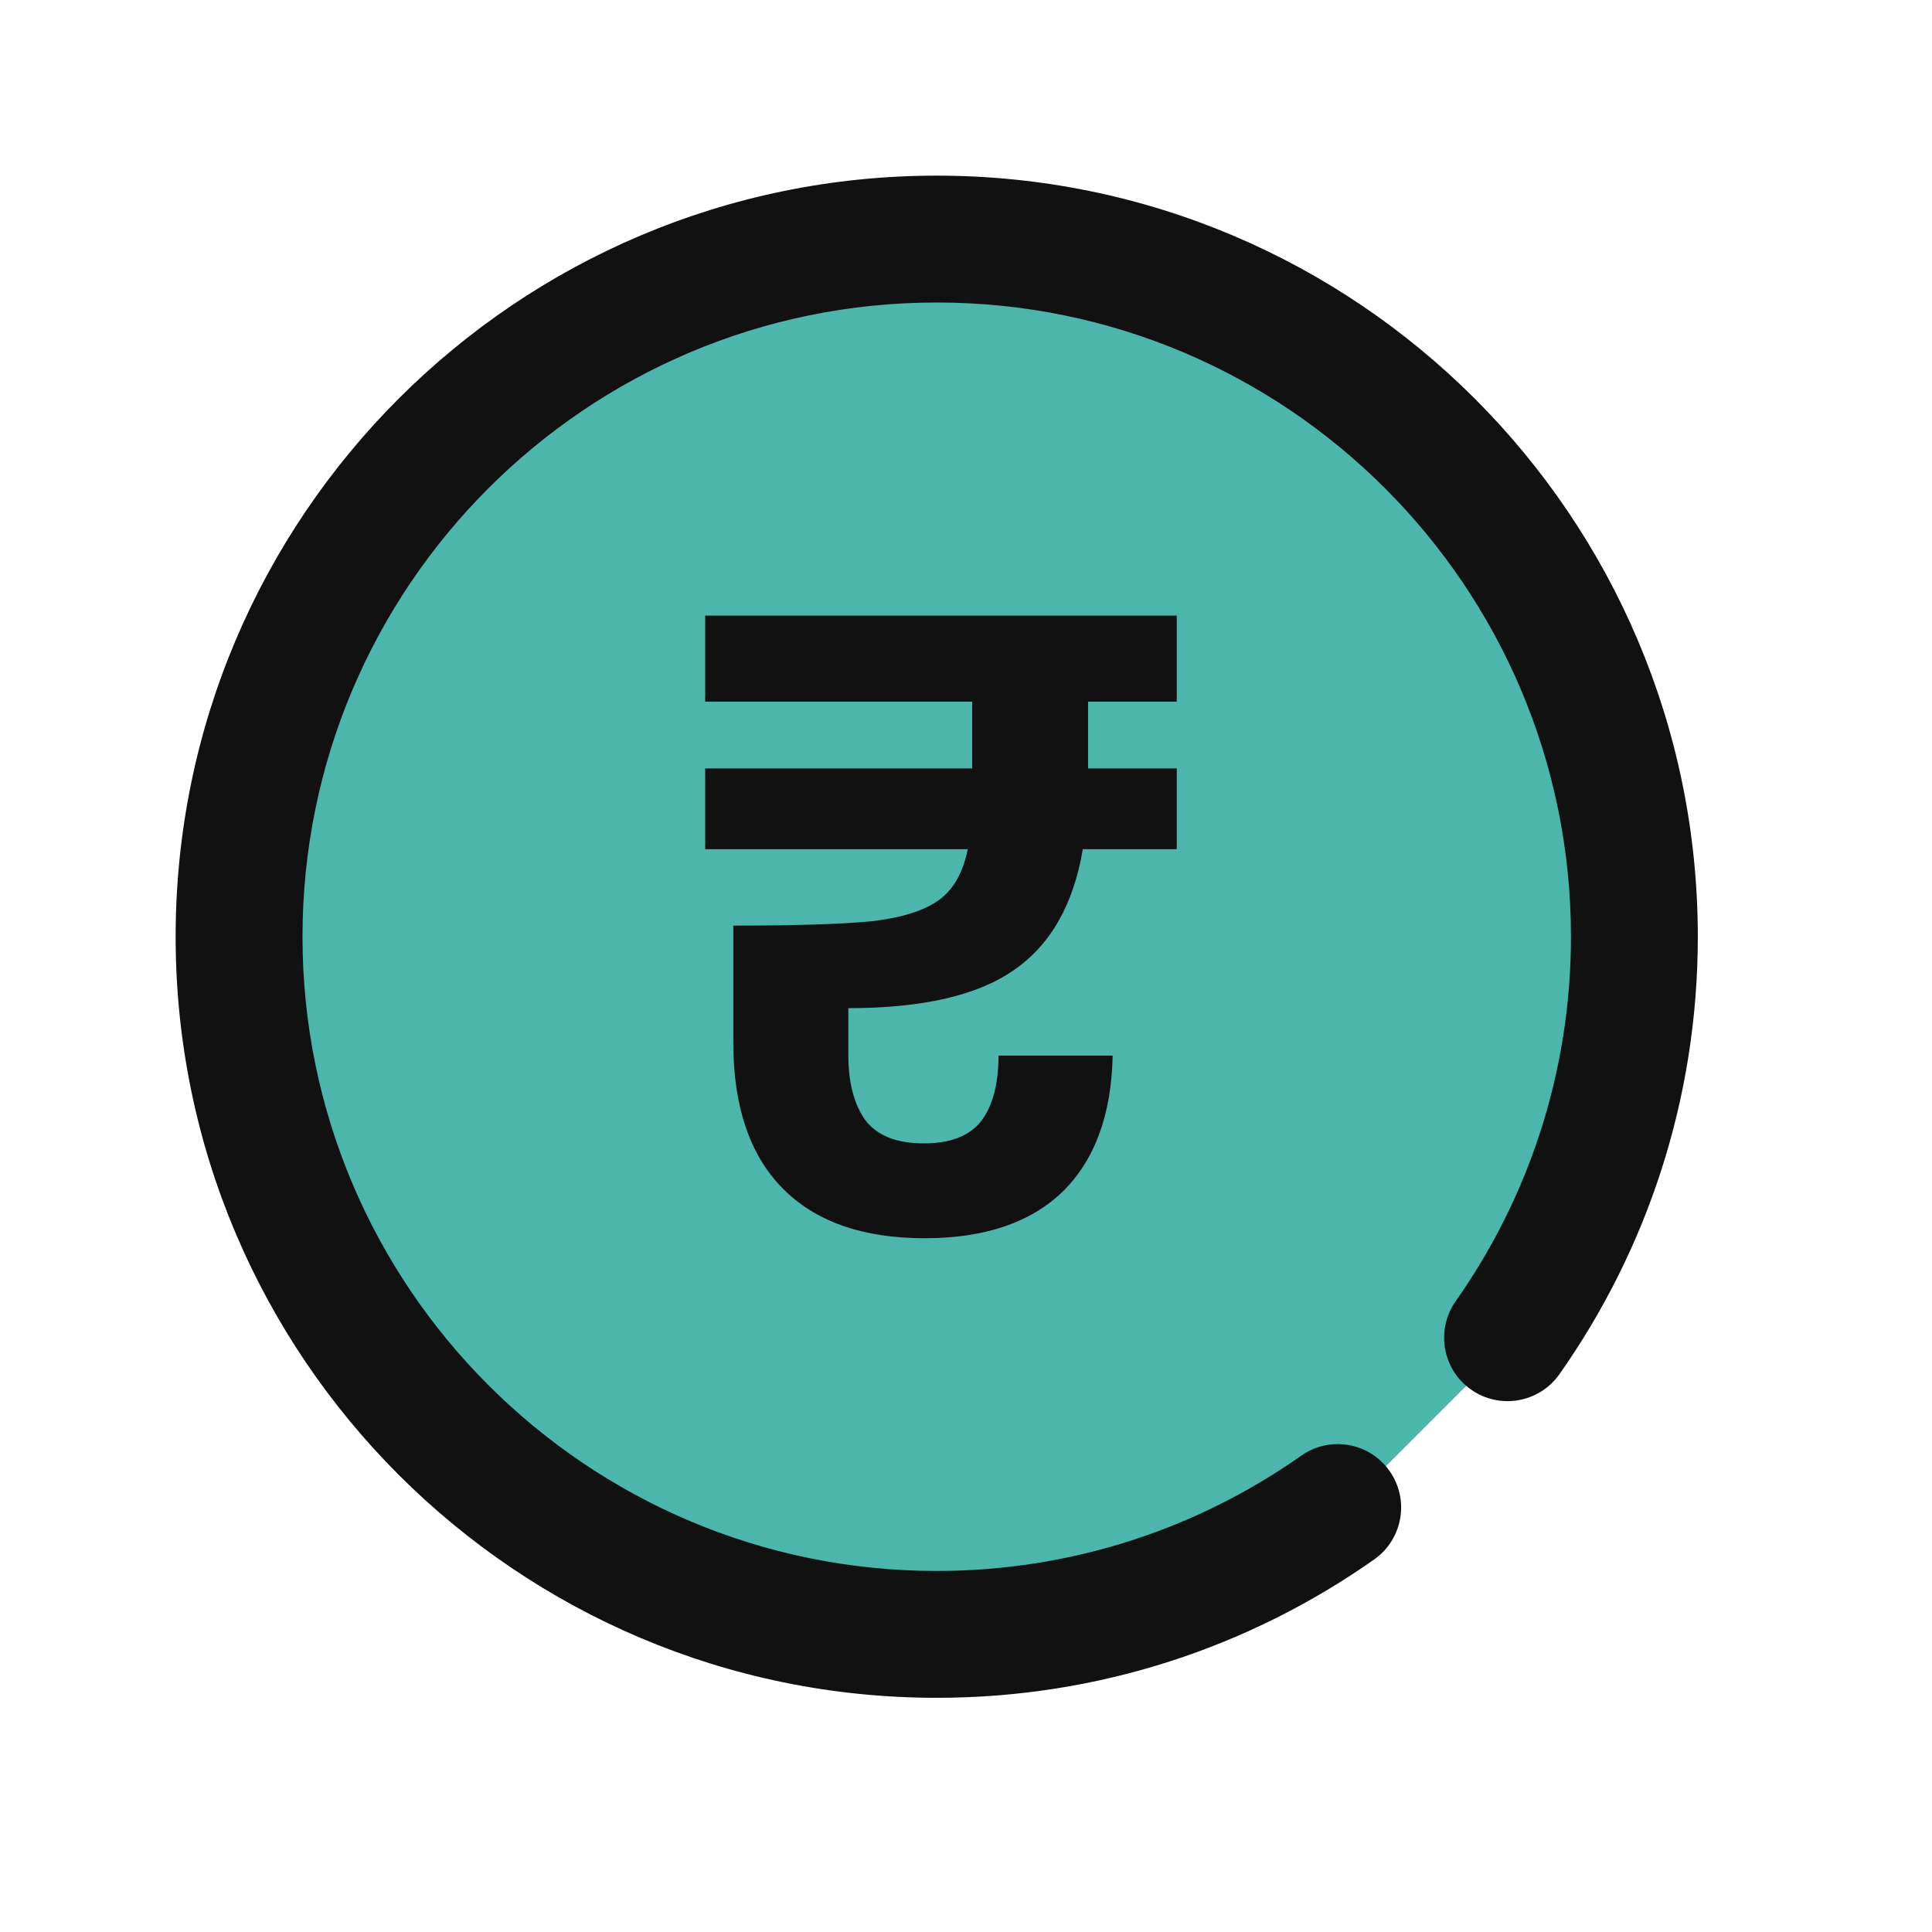 <svg width="33" height="33" viewBox="0 0 33 33" fill="none" xmlns="http://www.w3.org/2000/svg">
<path fill-rule="evenodd" clip-rule="evenodd" d="M22.898 25.818C20.946 27.192 18.566 28 16 28C9.377 28 4 22.623 4 16C4 9.377 9.377 4 16 4C22.623 4 28 9.377 28 16C28 18.566 27.192 20.946 25.818 22.898" fill="#4DB6AC"/>
<path fill-rule="evenodd" clip-rule="evenodd" d="M22.226 24.864C20.464 26.105 18.316 26.833 16 26.833C10.021 26.833 5.167 21.979 5.167 16C5.167 10.021 10.021 5.167 16 5.167C21.979 5.167 26.833 10.021 26.833 16C26.833 18.316 26.105 20.464 24.864 22.226C24.52 22.715 24.637 23.391 25.126 23.735C25.615 24.079 26.291 23.962 26.636 23.473C28.125 21.358 29 18.781 29 16C29 8.825 23.175 3 16 3C8.825 3 3 8.825 3 16C3 23.175 8.825 29 16 29C18.781 29 21.358 28.125 23.473 26.636C23.962 26.291 24.079 25.615 23.735 25.126C23.391 24.637 22.715 24.52 22.226 24.864Z" fill="#111111"/>
<path d="M18.585 11.985V13.125H20.1V14.505H18.495C18.335 15.455 17.94 16.145 17.31 16.575C16.69 17.005 15.75 17.22 14.49 17.22V18.015C14.49 18.485 14.585 18.855 14.775 19.125C14.975 19.395 15.31 19.53 15.78 19.53C16.23 19.53 16.555 19.405 16.755 19.155C16.955 18.895 17.055 18.52 17.055 18.03H19.005C18.985 19.04 18.7 19.815 18.15 20.355C17.6 20.885 16.815 21.15 15.795 21.15C14.735 21.15 13.925 20.865 13.365 20.295C12.805 19.725 12.525 18.895 12.525 17.805V15.81C13.595 15.81 14.385 15.785 14.895 15.735C15.405 15.675 15.785 15.555 16.035 15.375C16.285 15.195 16.45 14.905 16.53 14.505H12.045V13.125H16.605V11.985H12.045V10.515H20.1V11.985H18.585Z" fill="#111111"/>
</svg>
